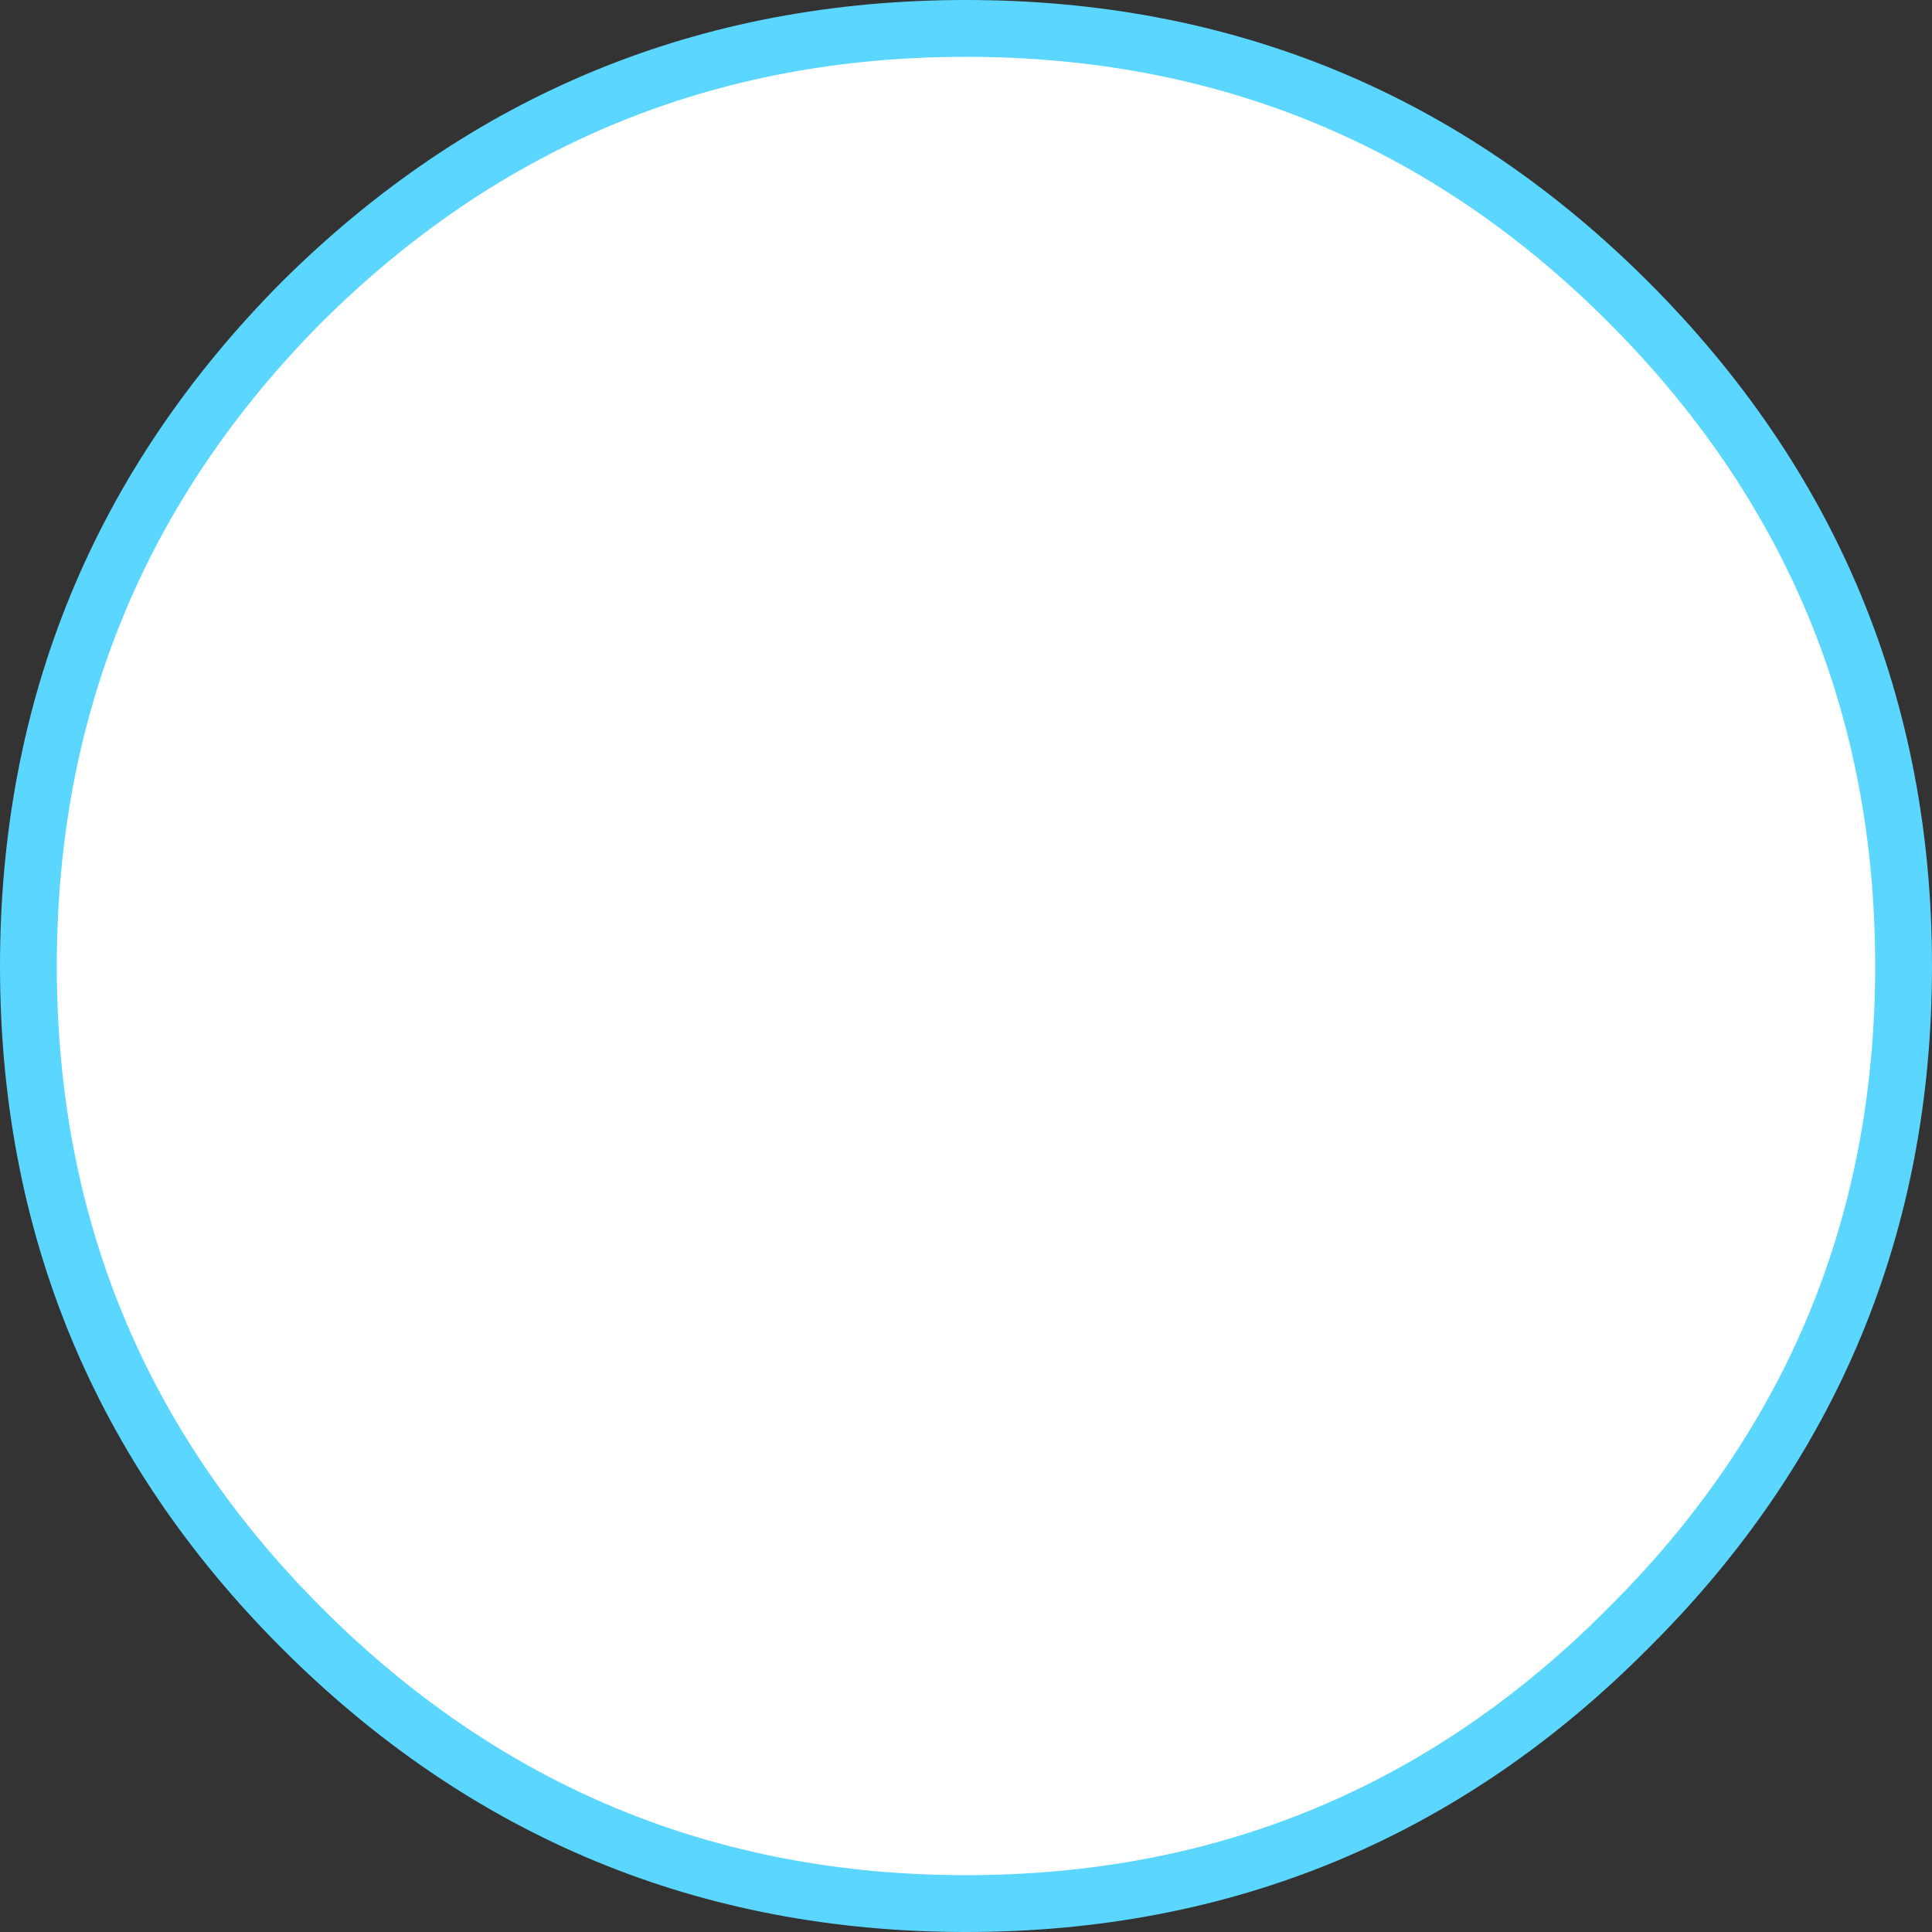 <?xml version="1.0" encoding="UTF-8" standalone="no"?>
<svg xmlns:xlink="http://www.w3.org/1999/xlink" height="51.0px" width="51.0px" xmlns="http://www.w3.org/2000/svg">
  <rect width="100%" height="100%" fill="#333333" stroke="none"/>
  <g transform="matrix(1.0, 0.0, 0.0, 1.0, 25.5, 25.5)">
    <path d="M24.0 0.0 Q24.0 9.95 16.95 16.95 9.95 24.0 0.0 24.0 -9.95 24.0 -17.0 16.95 -24.0 9.95 -24.0 0.0 -24.0 -9.95 -17.0 -17.0 -9.95 -24.0 0.0 -24.0 9.95 -24.0 16.95 -17.0 24.0 -9.95 24.0 0.0" fill="#ffffff" fill-rule="evenodd" stroke="none"/>
    <path d="M24.0 0.0 Q24.0 9.95 16.95 16.95 9.95 24.0 0.0 24.0 -9.95 24.0 -17.0 16.95 -24.0 9.95 -24.0 0.0 -24.0 -9.95 -17.0 -17.0 -9.95 -24.0 0.0 -24.0 9.95 -24.0 16.95 -17.0 24.0 -9.95 24.0 0.0 Z" fill="none" stroke="#5bd6ff" stroke-linecap="round" stroke-linejoin="round" stroke-width="3.0"/>
    <path d="M24.0 0.0 Q24.0 9.95 16.95 16.95 9.95 24.0 0.0 24.0 -9.95 24.0 -17.0 16.95 -24.0 9.95 -24.0 0.0 -24.0 -9.95 -17.0 -17.0 -9.95 -24.0 0.0 -24.0 9.95 -24.0 16.95 -17.0 24.0 -9.95 24.0 0.0" fill="#ffffff" fill-rule="evenodd" stroke="none"/>
  </g>
</svg>

